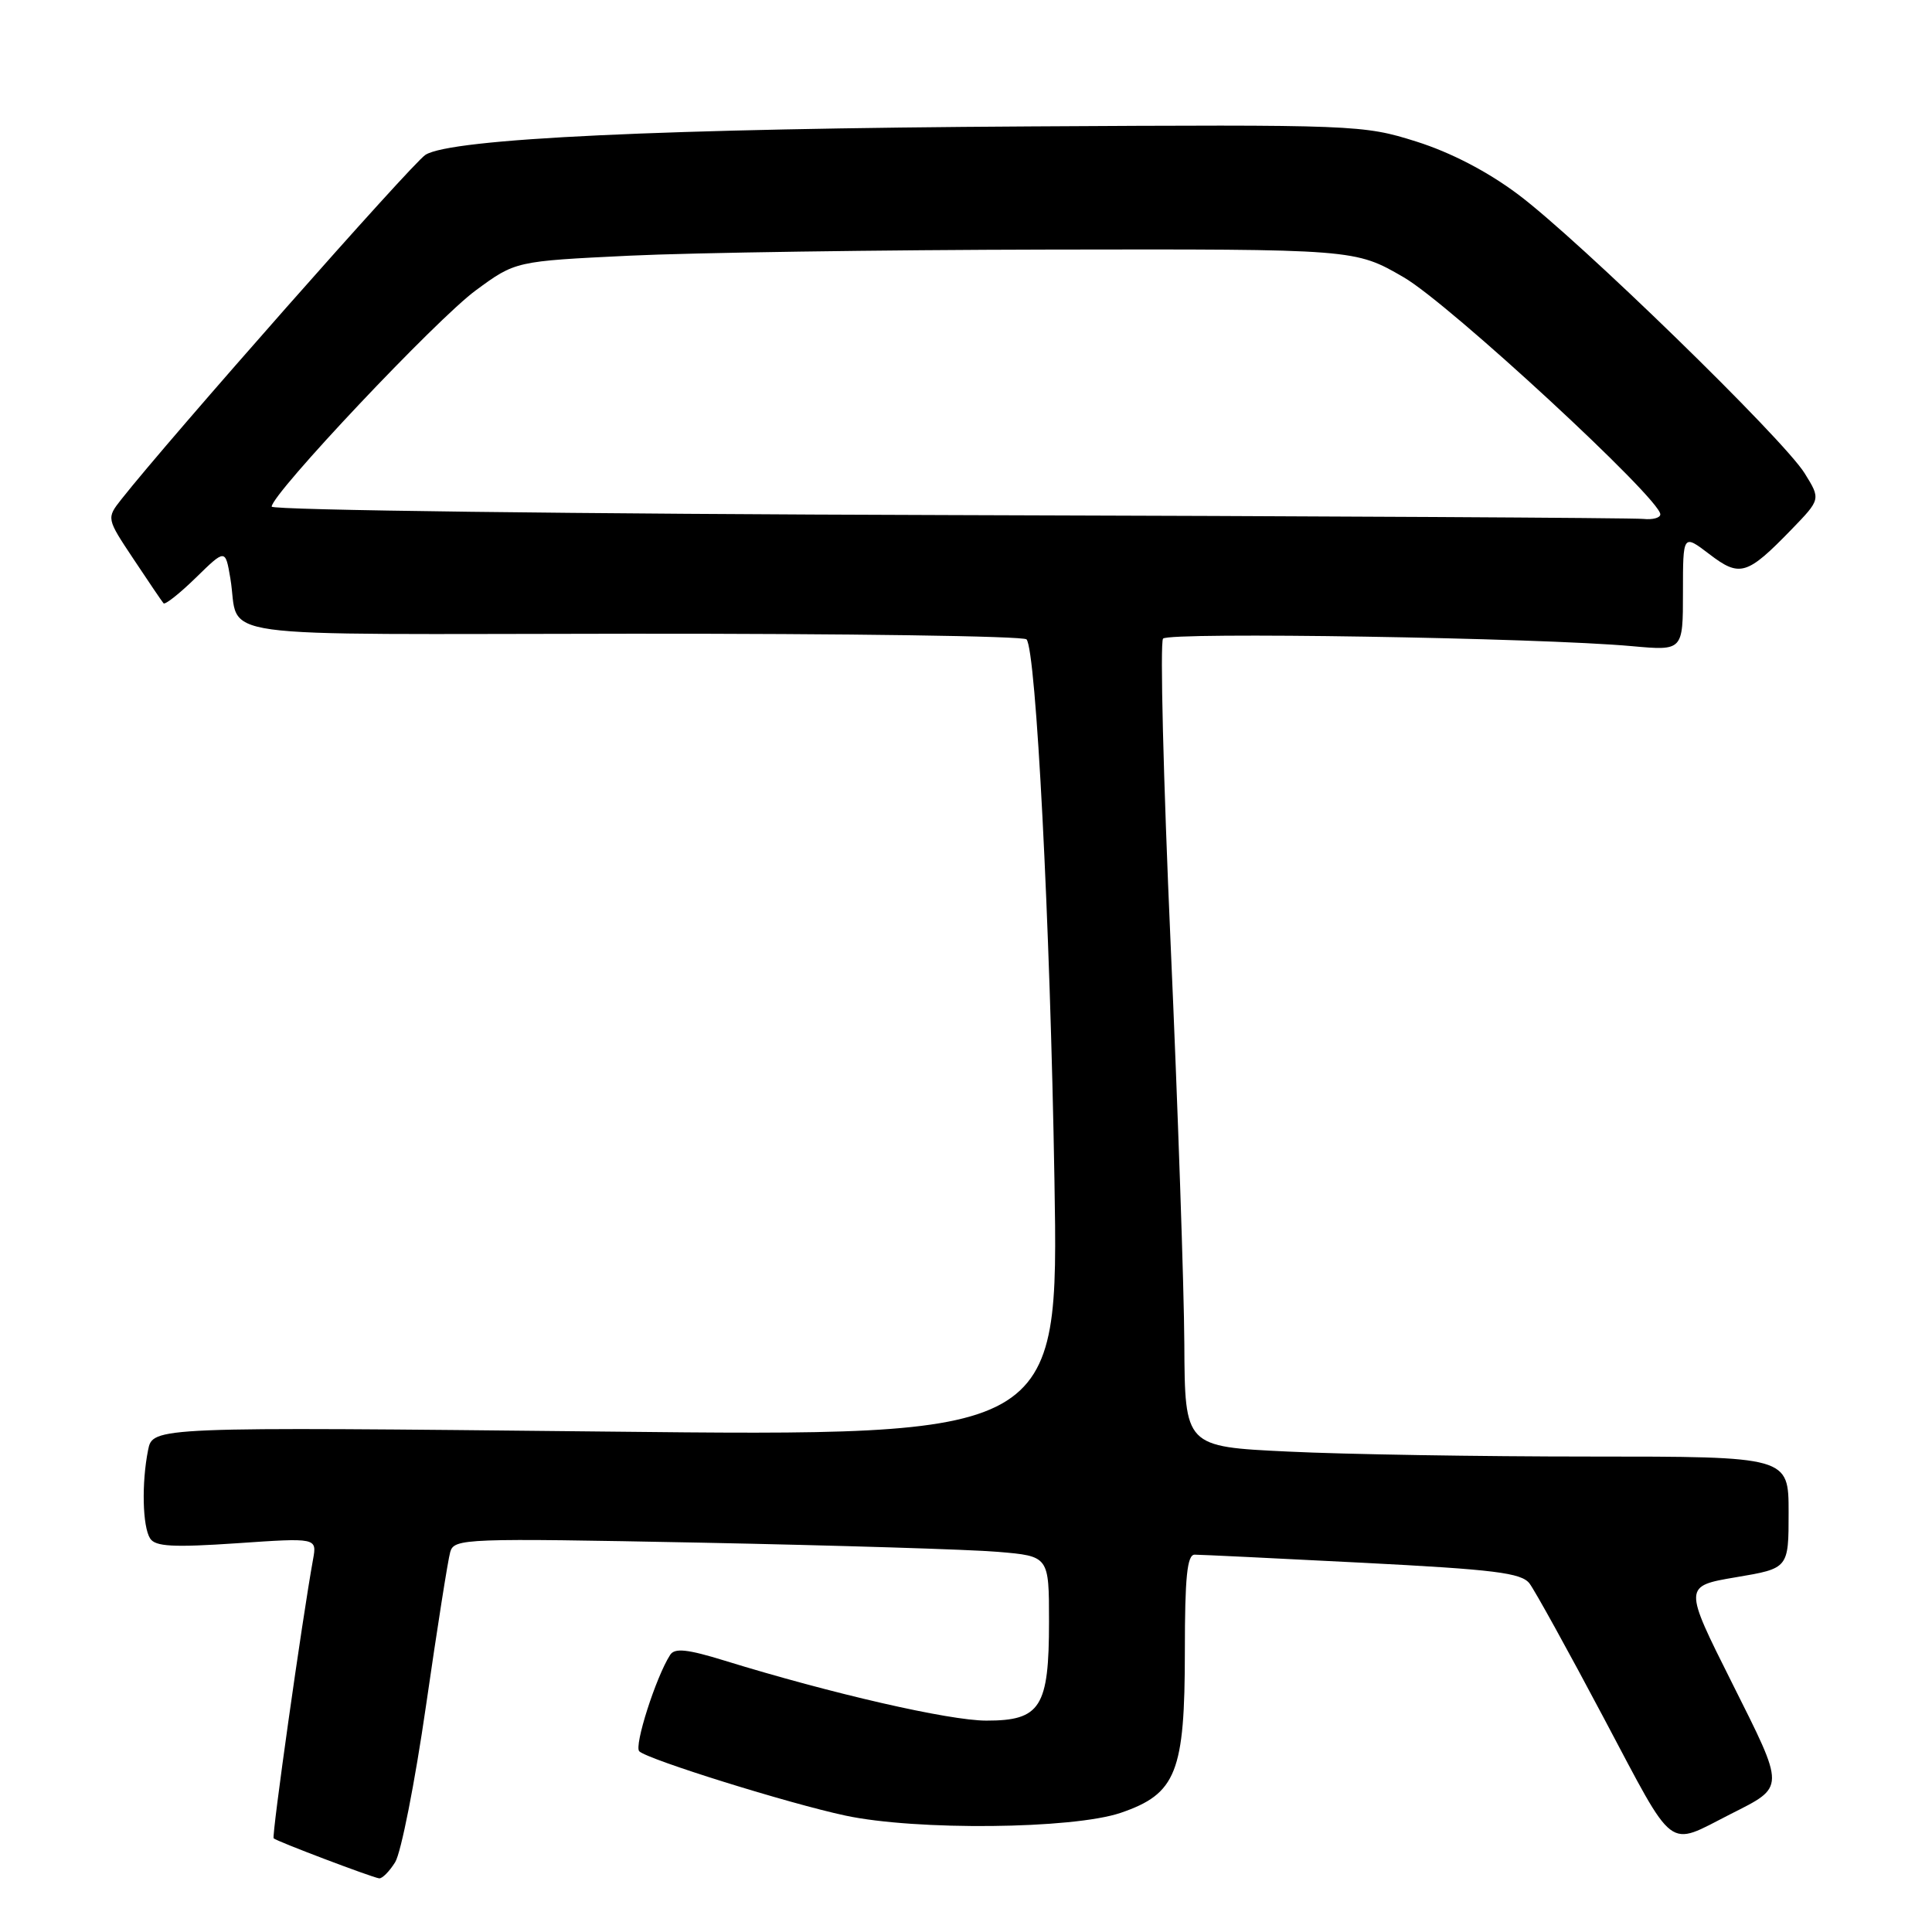<?xml version="1.0" encoding="UTF-8" standalone="no"?>
<!DOCTYPE svg PUBLIC "-//W3C//DTD SVG 1.1//EN" "http://www.w3.org/Graphics/SVG/1.1/DTD/svg11.dtd" >
<svg xmlns="http://www.w3.org/2000/svg" xmlns:xlink="http://www.w3.org/1999/xlink" version="1.1" viewBox="0 0 256 256">
 <g >
 <path fill="currentColor"
d=" M 52.36 246.75 C 53.14 245.51 54.98 236.18 56.45 226.00 C 57.92 215.82 59.36 206.66 59.66 205.64 C 60.18 203.85 61.57 203.80 92.85 204.41 C 110.81 204.77 128.54 205.31 132.25 205.63 C 139.00 206.20 139.00 206.20 139.00 214.88 C 139.00 226.23 137.88 228.00 130.69 227.99 C 125.77 227.99 110.16 224.41 96.04 220.05 C 91.08 218.52 89.40 218.34 88.80 219.28 C 86.92 222.19 83.98 231.38 84.71 232.06 C 85.88 233.16 104.50 238.97 112.00 240.57 C 121.37 242.58 142.15 242.37 148.50 240.21 C 155.87 237.69 157.00 234.86 157.00 218.75 C 157.00 208.98 157.30 206.00 158.30 206.00 C 159.01 206.00 169.00 206.48 180.49 207.07 C 198.05 207.97 201.59 208.41 202.67 209.82 C 203.37 210.74 207.82 218.79 212.54 227.70 C 222.10 245.70 220.78 244.70 229.26 240.40 C 236.61 236.68 236.60 237.17 229.49 222.97 C 223.07 210.17 223.07 210.17 230.04 208.99 C 237.00 207.82 237.00 207.82 237.00 200.41 C 237.00 193.00 237.00 193.00 210.66 193.00 C 196.17 193.00 178.17 192.71 170.66 192.34 C 157.00 191.69 157.00 191.69 156.93 178.09 C 156.89 170.62 156.07 146.72 155.11 125.00 C 154.15 103.28 153.70 85.10 154.11 84.62 C 154.89 83.71 204.02 84.50 216.25 85.62 C 223.00 86.23 223.00 86.23 223.00 78.50 C 223.00 70.76 223.00 70.76 226.49 73.42 C 230.54 76.52 231.49 76.23 237.38 70.16 C 241.26 66.15 241.26 66.15 239.13 62.72 C 236.33 58.18 209.21 31.79 201.14 25.75 C 197.08 22.71 192.22 20.19 187.65 18.75 C 180.63 16.54 179.69 16.50 136.50 16.75 C 87.86 17.03 59.74 18.35 56.37 20.52 C 54.59 21.66 22.41 58.13 16.09 66.15 C 14.10 68.68 14.10 68.68 17.70 74.09 C 19.68 77.07 21.46 79.70 21.67 79.94 C 21.87 80.17 23.80 78.65 25.95 76.55 C 29.86 72.73 29.86 72.73 30.52 76.62 C 31.91 84.84 25.98 84.02 83.73 83.97 C 112.11 83.95 135.64 84.28 136.02 84.72 C 137.29 86.17 139.15 122.24 139.72 156.41 C 140.29 190.33 140.29 190.33 80.26 189.69 C 20.24 189.06 20.24 189.06 19.62 192.15 C 18.75 196.52 18.88 202.26 19.89 203.85 C 20.57 204.93 22.92 205.06 31.37 204.49 C 42.00 203.76 42.00 203.76 41.48 206.63 C 40.04 214.56 35.98 243.31 36.26 243.59 C 36.63 243.97 49.17 248.72 50.23 248.89 C 50.63 248.95 51.59 247.99 52.36 246.75 Z  M 125.75 68.25 C 76.33 68.11 36.00 67.60 36.00 67.13 C 36.00 65.44 57.87 42.26 63.05 38.47 C 68.30 34.61 68.30 34.61 83.40 33.88 C 91.71 33.48 116.74 33.11 139.02 33.07 C 179.55 33.00 179.55 33.00 186.01 36.75 C 192.05 40.25 220.00 66.08 220.00 68.15 C 220.00 68.62 218.99 68.89 217.75 68.76 C 216.51 68.62 175.11 68.39 125.75 68.25 Z "/>
</g>
</svg>
